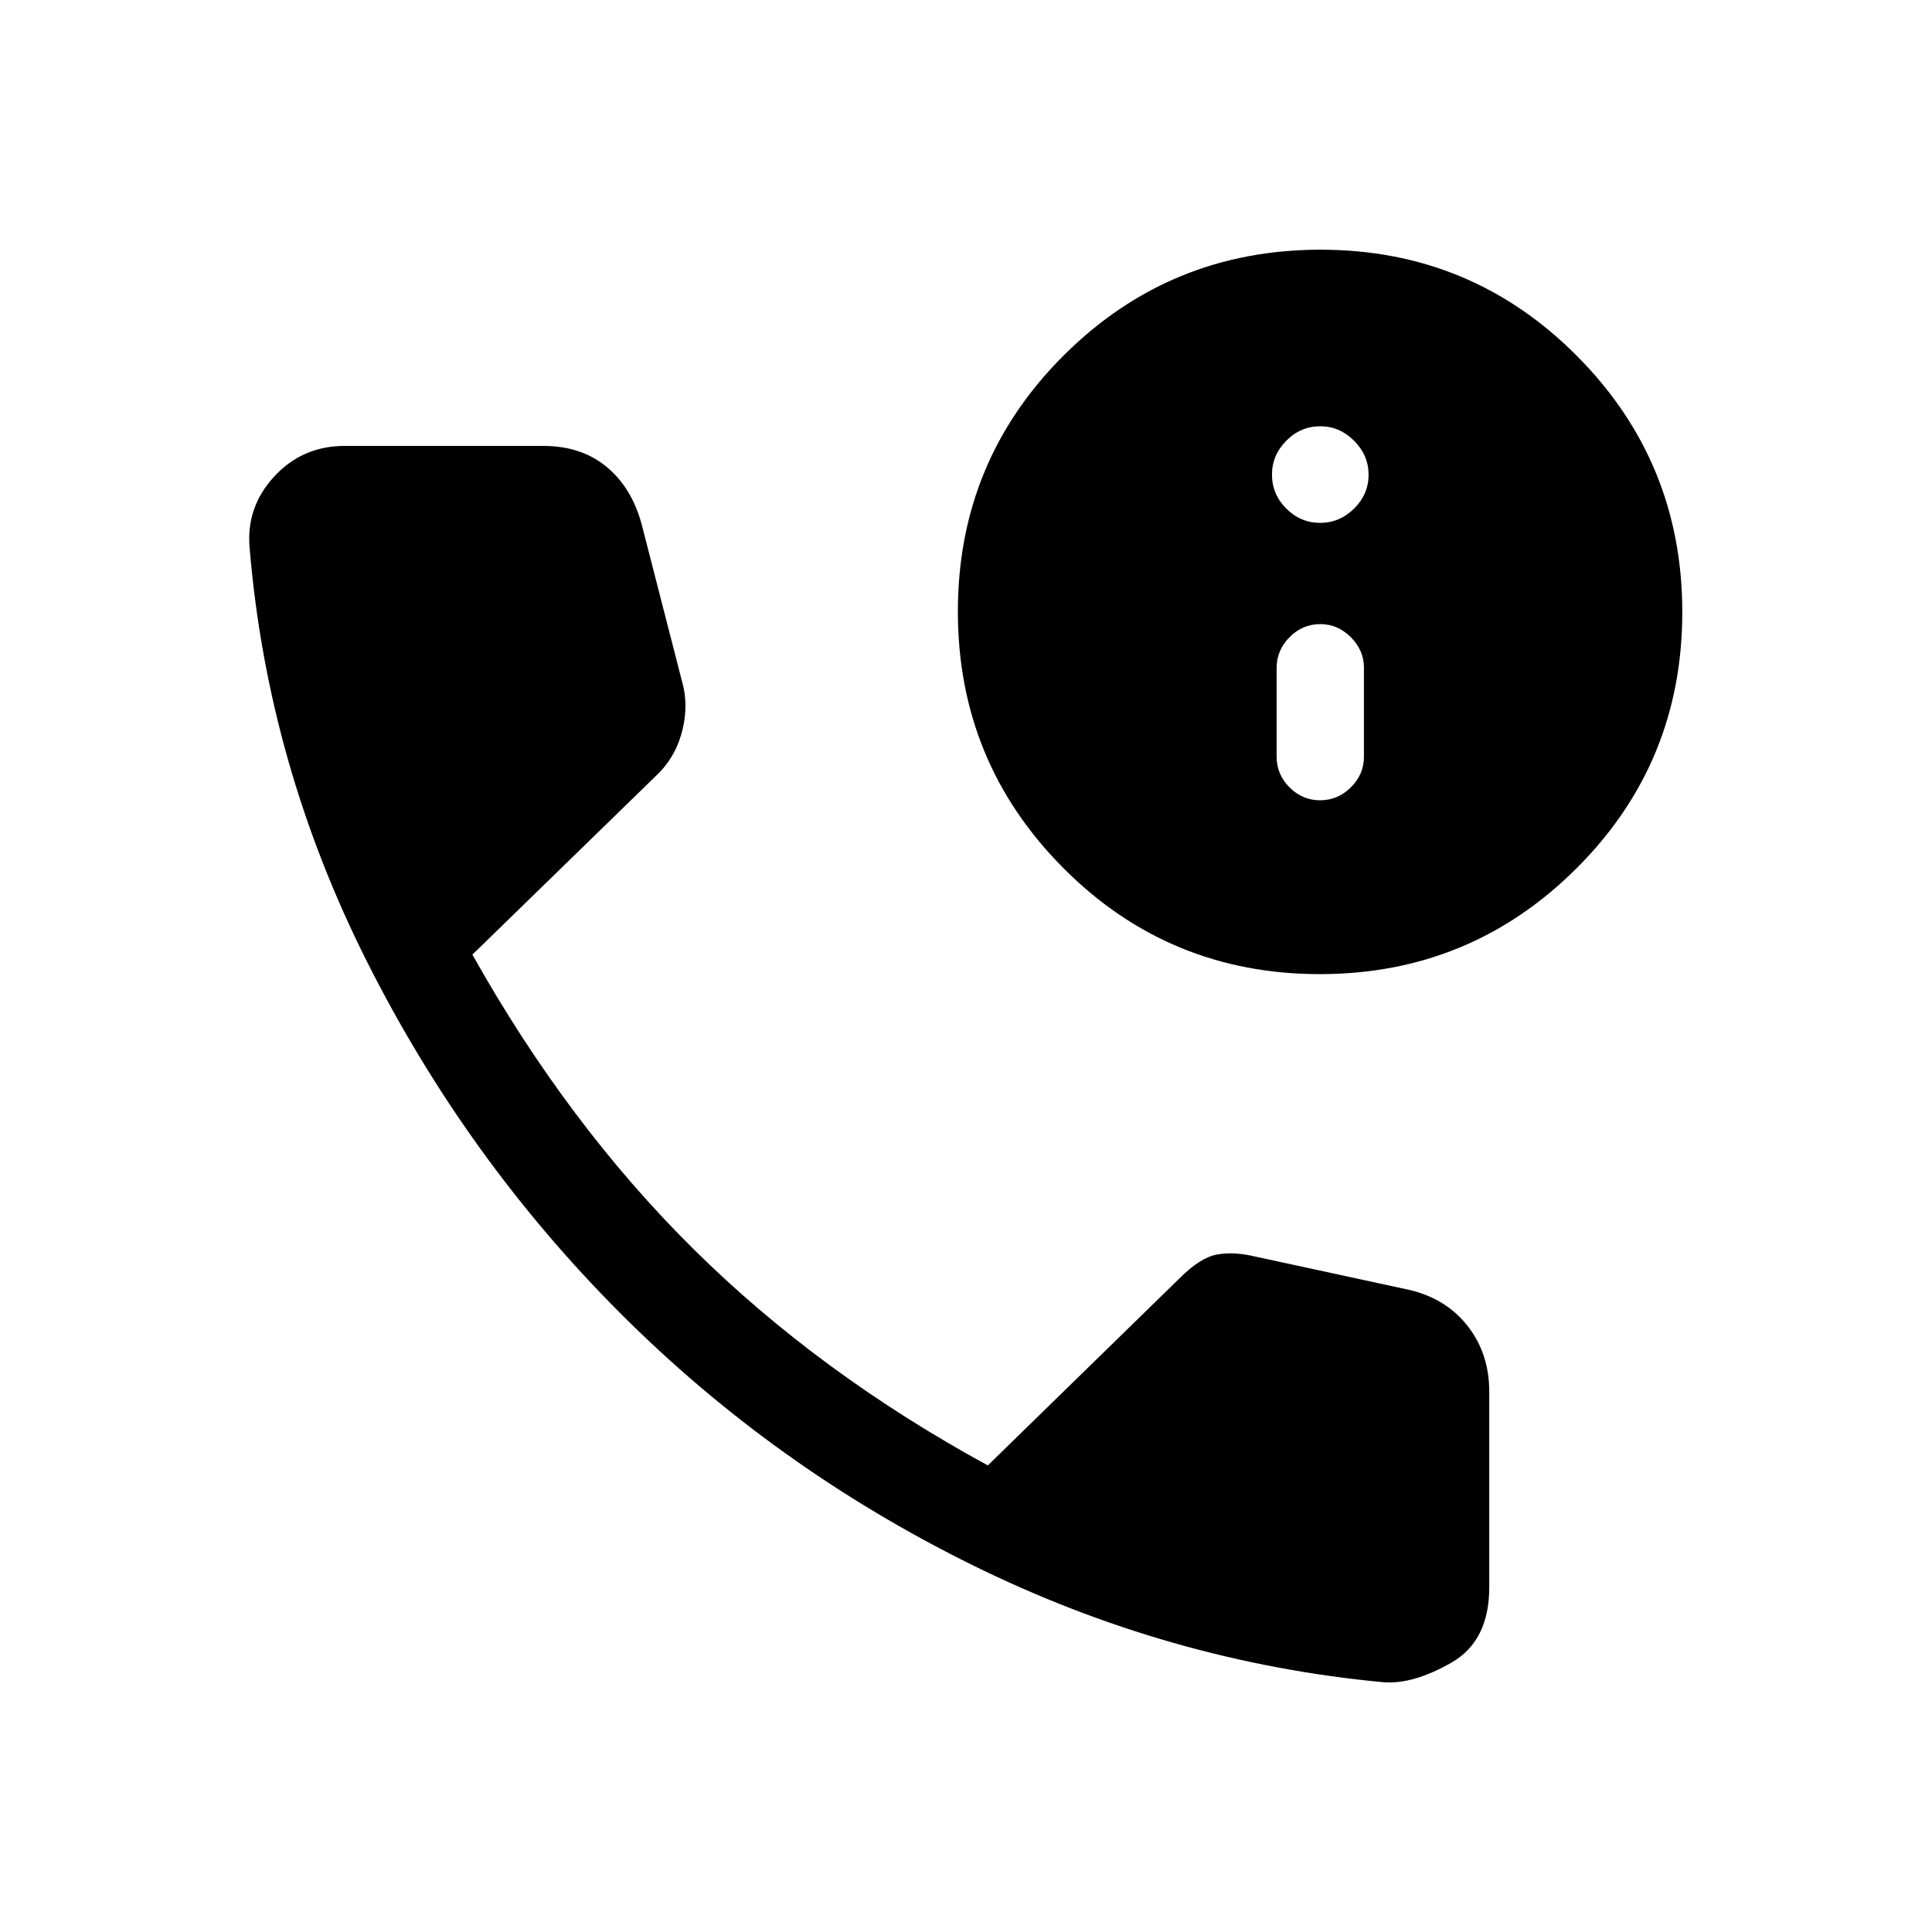 <svg xmlns="http://www.w3.org/2000/svg" height="20" viewBox="0 -960 960 960" width="20"><path d="M687.715-124.078q-107.062-10-205.277-58.603-98.215-48.603-174.519-125.096-76.303-76.493-125.572-174.396-49.269-97.903-58.269-205.077-2-20.51 12.055-35.841t35.138-15.331h98.805q18.539 0 31.058 10.174 12.519 10.173 17.596 28.327l20.923 81.46q2.385 11.487-1.25 23.743-3.635 12.257-13.023 20.789l-90.65 88.275q47.385 84.462 109.885 146.328 62.501 61.865 146.232 107.481l95.209-92.923q10.252-10.269 18.477-11.827 8.226-1.558 18.506.827l77.599 16.789q18.207 4.403 28.784 18.072 10.577 13.669 10.577 32.408v97.228q0 26.654-18.796 37.424-18.795 10.769-33.488 9.769Zm-31.873-351.884q-74.958 0-127.419-52.656-52.461-52.657-52.461-127.519 0-74.862 52.656-127.323 52.657-52.462 127.519-52.462 74.862 0 127.323 52.673 52.462 52.674 52.462 127.407 0 74.958-52.673 127.419-52.674 52.461-127.407 52.461Zm.1-86.384q8.773 0 15.28-6.411 6.508-6.412 6.508-15.281v-44.153q0-8.677-6.508-15.185-6.507-6.508-15.184-6.508-8.869 0-15.281 6.508-6.411 6.508-6.411 15.185v44.153q0 8.869 6.411 15.281 6.412 6.411 15.185 6.411Zm0-137.845q9.696 0 16.896-7.104 7.2-7.104 7.2-16.8 0-9.696-7.2-16.896-7.2-7.2-16.8-7.2-9.792 0-16.896 7.2-7.104 7.2-7.104 16.8 0 9.792 7.104 16.896 7.104 7.104 16.8 7.104Z"/></svg>